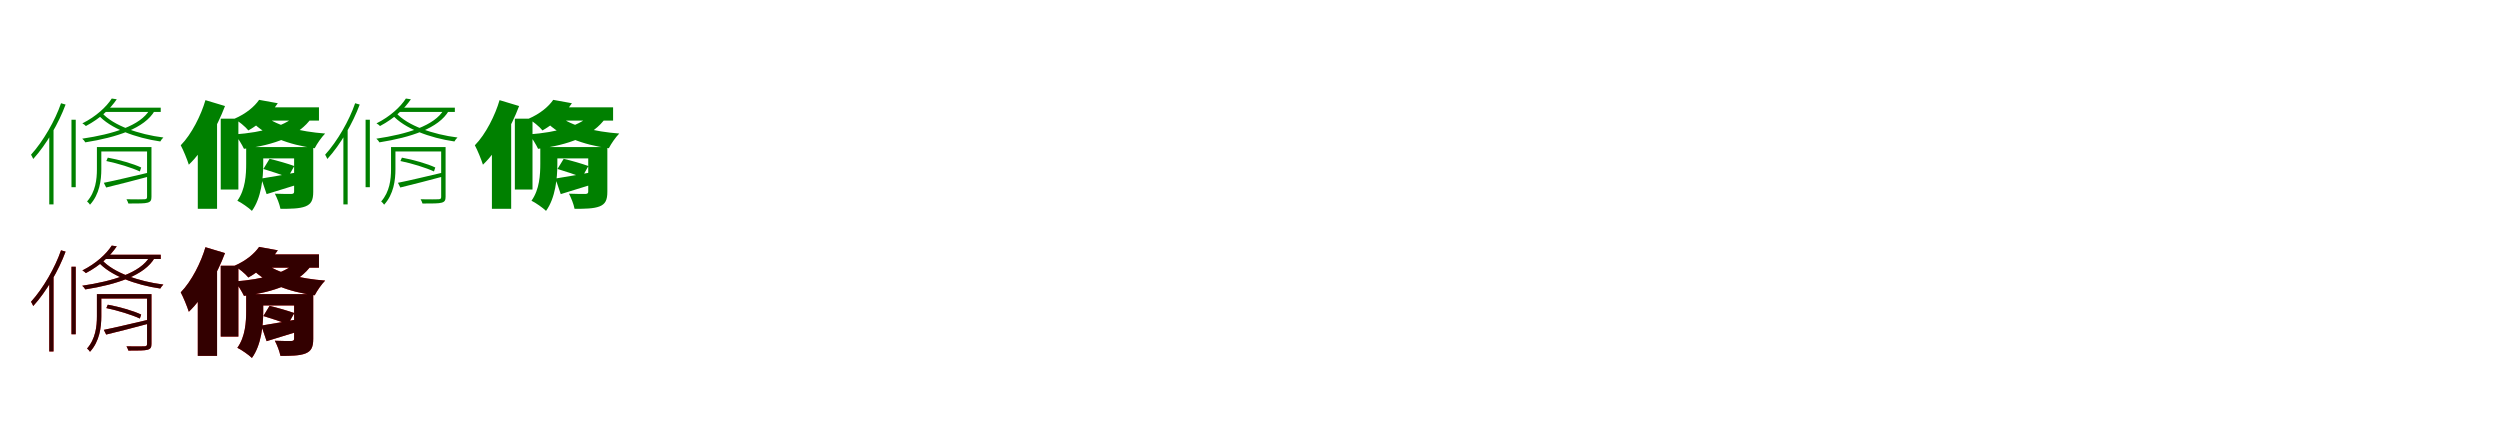 <?xml version="1.0" encoding="UTF-8"?>
<svg width="1700" height="300" xmlns="http://www.w3.org/2000/svg">
<rect width="100%" height="100%" fill="white"/>
<g fill="green" transform="translate(100 100) scale(0.1 -0.1)"><path d="M0.0 0.0V-338.0C0.0 -350.0 -3.0 -354.0 -17.0 -355.0C-32.0 -356.0 -77.0 -356.0 -140.0 -355.0C-135.0 -364.0 -129.0 -375.0 -127.0 -384.0C-57.0 -384.0 -16.0 -384.0 4.0 -378.0C25.0 -372.0 30.0 -361.0 30.0 -338.0V0.0ZM-240.0 330.0C-276.0 274.0 -346.0 208.0 -440.0 161.0C-432.0 157.0 -422.0 150.0 -416.0 143.0C-318.0 195.0 -250.0 260.0 -206.0 325.0ZM-306.0 232.0 -333.0 220.0C-253.0 127.0 -77.0 62.0 90.0 38.0C95.0 47.0 103.0 58.0 111.0 65.0C-57.0 86.0 -229.0 146.0 -306.0 232.0ZM-514.0 186.0V-273.0H-485.0V186.0ZM-273.0 268.0 -292.0 239.0H93.0V268.0ZM-585.0 298.0C-625.0 181.0 -705.0 41.0 -789.0 -52.0C-785.0 -59.0 -777.0 -73.0 -774.0 -81.0C-684.0 18.0 -601.0 162.0 -554.0 289.0ZM-665.0 116.0V-390.0H-636.0V145.0V146.0ZM18.0 254.0C-45.0 145.0 -232.0 88.0 -441.0 57.0C-433.0 51.0 -424.0 40.0 -420.0 32.0C-207.0 66.0 -17.0 127.0 52.0 247.0ZM-326.0 0.0V-30.0H14.0V0.0ZM-341.0 0.0V-151.0C-341.0 -219.0 -350.0 -304.0 -408.0 -370.0C-401.0 -375.0 -392.0 -385.0 -388.0 -392.0C-323.0 -321.0 -311.0 -225.0 -311.0 -151.0V0.0ZM-294.0 -243.0 -278.0 -275.0C-192.0 -254.0 -82.0 -226.0 25.0 -197.0L22.0 -171.0C-94.0 -198.0 -213.0 -227.0 -294.0 -243.0ZM-277.0 -95.0C-199.0 -111.0 -102.0 -141.0 -49.0 -166.0L-40.0 -139.0C-92.0 -114.0 -189.0 -86.0 -267.0 -72.0Z"/></g>
<g fill="green" transform="translate(200 100) scale(0.1 -0.1)"><path d="M0.0 0.0V-302.0C0.0 -315.0 -5.0 -318.0 -20.0 -319.0C-34.0 -319.0 -90.0 -319.0 -131.0 -317.0C-116.0 -346.0 -99.0 -388.0 -93.0 -420.0C-20.0 -420.0 36.0 -419.0 76.0 -404.0C117.0 -388.0 130.0 -360.0 130.0 -304.0V0.0ZM-238.0 321.0C-270.0 275.0 -326.0 227.0 -407.0 192.0C-377.0 176.0 -333.0 140.0 -311.0 113.0C-222.0 164.0 -162.0 223.0 -111.0 298.0ZM-193.0 208.0 -287.0 173.0C-193.0 75.0 -37.0 15.0 140.0 -8.0C155.0 22.0 187.0 68.0 211.0 92.0C42.0 105.0 -116.0 143.0 -193.0 208.0ZM-499.0 193.0V-289.0H-379.0V193.0ZM-183.0 270.0 -237.0 180.0H169.0V270.0ZM-603.0 319.0C-632.0 218.0 -697.0 87.0 -771.0 12.0C-753.0 -21.0 -727.0 -85.0 -716.0 -120.0C-612.0 -20.0 -525.0 134.0 -470.0 279.0ZM-655.0 101.0V-420.0H-524.0V217.0L-535.0 221.0ZM26.0 232.0C-43.0 144.0 -214.0 100.0 -403.0 86.0C-383.0 64.0 -354.0 16.0 -341.0 -12.0C-136.0 14.0 33.0 74.0 120.0 200.0ZM-248.0 0.0V-77.0H77.0V0.0ZM-326.0 0.0V-113.0C-326.0 -187.0 -331.0 -289.0 -386.0 -365.0C-360.0 -377.0 -307.0 -414.0 -287.0 -434.0C-223.0 -346.0 -210.0 -212.0 -210.0 -115.0V0.0ZM-223.0 -214.0 -187.0 -320.0C-107.0 -296.0 -13.0 -267.0 82.0 -237.0L75.0 -162.0C-36.0 -182.0 -149.0 -203.0 -223.0 -214.0ZM-209.0 -149.0C-155.0 -165.0 -80.0 -190.0 -42.0 -206.0L1.0 -129.0C-39.0 -114.0 -115.0 -92.0 -167.0 -80.0Z"/></g>
<g fill="green" transform="translate(300 100) scale(0.1 -0.1)"><path d="M0.0 0.0V-338.0C0.0 -350.0 -3.0 -354.0 -17.0 -355.0C-32.0 -356.0 -77.0 -356.0 -140.0 -355.0C-135.0 -364.0 -129.0 -375.0 -127.0 -384.0C-57.0 -384.0 -16.0 -384.0 4.0 -378.0C25.0 -372.0 30.0 -361.0 30.0 -338.0V0.0ZM-240.0 330.0C-276.0 274.0 -346.0 208.0 -440.0 161.0C-432.0 157.0 -422.0 150.0 -416.0 143.0C-318.0 195.0 -250.0 260.0 -206.0 325.0ZM-306.0 232.0 -333.0 220.0C-253.0 127.0 -77.0 62.0 90.0 38.0C95.0 47.0 103.0 58.0 111.0 65.0C-57.0 86.0 -229.0 146.0 -306.0 232.0ZM-514.0 186.0V-273.0H-485.0V186.0ZM-273.0 268.0 -292.0 239.0H93.0V268.0ZM-585.0 298.0C-625.0 181.0 -705.0 41.0 -789.0 -52.0C-785.0 -59.0 -777.0 -73.0 -774.0 -81.0C-684.0 18.0 -601.0 162.0 -554.0 289.0ZM-665.0 116.0V-390.0H-636.0V145.0V146.0ZM18.0 254.0C-45.0 145.0 -232.0 88.0 -441.0 57.0C-433.0 51.0 -424.0 40.0 -420.0 32.0C-207.0 66.0 -17.0 127.0 52.0 247.0ZM-326.0 0.0V-30.0H14.0V0.0ZM-341.0 0.0V-151.0C-341.0 -219.0 -350.0 -304.0 -408.0 -370.0C-401.0 -375.0 -392.0 -385.0 -388.0 -392.0C-323.0 -321.0 -311.0 -225.0 -311.0 -151.0V0.0ZM-294.0 -243.0 -278.0 -275.0C-192.0 -254.0 -82.0 -226.0 25.0 -197.0L22.0 -171.0C-94.0 -198.0 -213.0 -227.0 -294.0 -243.0ZM-277.0 -95.0C-199.0 -111.0 -102.0 -141.0 -49.0 -166.0L-40.0 -139.0C-92.0 -114.0 -189.0 -86.0 -267.0 -72.0Z"/></g>
<g fill="green" transform="translate(400 100) scale(0.1 -0.1)"><path d="M0.0 0.0V-302.0C0.0 -315.0 -5.0 -318.0 -20.0 -319.0C-34.0 -319.0 -90.0 -319.0 -131.0 -317.0C-116.0 -346.0 -99.0 -388.0 -93.0 -420.0C-20.0 -420.0 36.0 -419.0 76.0 -404.0C117.0 -388.0 130.0 -360.0 130.0 -304.0V0.0ZM-238.0 321.0C-270.0 275.0 -326.0 227.0 -407.0 192.0C-377.0 176.0 -333.0 140.0 -311.0 113.0C-222.0 164.0 -162.0 223.0 -111.0 298.0ZM-193.0 208.0 -287.0 173.0C-193.0 75.0 -37.0 15.0 140.0 -8.0C155.0 22.0 187.0 68.0 211.0 92.0C42.0 105.0 -116.0 143.0 -193.0 208.0ZM-499.0 193.0V-289.0H-379.0V193.0ZM-183.0 270.0 -237.0 180.0H169.0V270.0ZM-603.0 319.0C-632.0 218.0 -697.0 87.0 -771.0 12.0C-753.0 -21.0 -727.0 -85.0 -716.0 -120.0C-612.0 -20.0 -525.0 134.0 -470.0 279.0ZM-655.0 101.0V-420.0H-524.0V217.0L-535.0 221.0ZM26.0 232.0C-43.0 144.0 -214.0 100.0 -403.0 86.0C-383.0 64.0 -354.0 16.0 -341.0 -12.0C-136.0 14.0 33.0 74.0 120.0 200.0ZM-248.0 0.0V-77.0H77.0V0.0ZM-326.0 0.0V-113.0C-326.0 -187.0 -331.0 -289.0 -386.0 -365.0C-360.0 -377.0 -307.0 -414.0 -287.0 -434.0C-223.0 -346.0 -210.0 -212.0 -210.0 -115.0V0.0ZM-223.0 -214.0 -187.0 -320.0C-107.0 -296.0 -13.0 -267.0 82.0 -237.0L75.0 -162.0C-36.0 -182.0 -149.0 -203.0 -223.0 -214.0ZM-209.0 -149.0C-155.0 -165.0 -80.0 -190.0 -42.0 -206.0L1.0 -129.0C-39.0 -114.0 -115.0 -92.0 -167.0 -80.0Z"/></g>
<g fill="red" transform="translate(100 200) scale(0.1 -0.1)"><path d="M0.0 0.0V-338.0C0.0 -350.0 -3.0 -354.0 -17.0 -355.0C-32.0 -356.0 -77.0 -356.0 -140.0 -355.0C-135.0 -364.0 -129.0 -375.0 -127.0 -384.0C-57.0 -384.0 -16.0 -384.0 4.0 -378.0C25.0 -372.0 30.0 -361.0 30.0 -338.0V0.0ZM-240.0 330.0C-276.0 274.0 -346.0 208.0 -440.0 161.0C-432.0 157.0 -422.0 150.0 -416.0 143.0C-318.0 195.0 -250.0 260.0 -206.0 325.0ZM-306.0 232.0 -333.0 220.0C-253.0 127.0 -77.0 62.0 90.0 38.0C95.0 47.0 103.0 58.0 111.0 65.0C-57.0 86.0 -229.0 146.0 -306.0 232.0ZM-514.0 186.0V-273.0H-485.0V186.0ZM-273.0 268.0 -292.0 239.0H93.0V268.0ZM-585.0 298.0C-625.0 181.0 -705.0 41.0 -789.0 -52.0C-785.0 -59.0 -777.0 -73.0 -774.0 -81.0C-684.0 18.0 -601.0 162.0 -554.0 289.0ZM-665.0 116.0V-390.0H-636.0V145.0V146.0ZM18.0 254.0C-45.0 145.0 -232.0 88.0 -441.0 57.0C-433.0 51.0 -424.0 40.0 -420.0 32.0C-207.0 66.0 -17.0 127.0 52.0 247.0ZM-326.0 0.0V-30.0H14.0V0.0ZM-341.0 0.0V-151.0C-341.0 -219.0 -350.0 -304.0 -408.0 -370.0C-401.0 -375.0 -392.0 -385.0 -388.0 -392.0C-323.0 -321.0 -311.0 -225.0 -311.0 -151.0V0.0ZM-294.0 -243.0 -278.0 -275.0C-192.0 -254.0 -82.0 -226.0 25.0 -197.0L22.0 -171.0C-94.0 -198.0 -213.0 -227.0 -294.0 -243.0ZM-277.0 -95.0C-199.0 -111.0 -102.0 -141.0 -49.0 -166.0L-40.0 -139.0C-92.0 -114.0 -189.0 -86.0 -267.0 -72.0Z"/></g>
<g fill="black" opacity=".8" transform="translate(100 200) scale(0.1 -0.1)"><path d="M0.0 0.0V-338.0C0.0 -350.0 -3.0 -354.0 -17.0 -355.0C-32.0 -356.0 -77.0 -356.0 -140.0 -355.0C-135.0 -364.0 -129.0 -375.0 -127.0 -384.0C-57.0 -384.0 -16.0 -384.0 4.0 -378.0C25.0 -372.0 30.0 -361.0 30.0 -338.0V0.0ZM-240.0 330.0C-276.0 274.0 -346.0 208.0 -440.0 161.0C-432.0 157.0 -422.0 150.0 -416.0 143.0C-318.0 195.0 -250.0 260.0 -206.0 325.0ZM-306.0 232.0 -333.0 220.0C-253.0 127.0 -77.0 62.0 90.0 38.0C95.0 47.0 103.0 58.0 111.0 65.0C-57.0 86.0 -229.0 146.0 -306.0 232.0ZM-514.0 186.0V-273.0H-485.0V186.0ZM-273.0 268.0 -292.0 239.0H93.0V268.0ZM-585.0 298.0C-625.0 181.0 -705.0 41.0 -789.0 -52.0C-785.0 -59.0 -777.0 -73.0 -774.0 -81.0C-684.0 18.0 -601.0 162.0 -554.0 289.0ZM-665.0 116.0V-390.0H-636.0V145.0V146.0ZM18.0 254.0C-45.0 145.0 -232.0 88.0 -441.0 57.0C-433.0 51.0 -424.0 40.0 -420.0 32.0C-207.0 66.0 -17.0 127.0 52.0 247.0ZM-326.0 0.0V-30.0H14.0V0.0ZM-341.0 0.0V-151.0C-341.0 -219.0 -350.0 -304.0 -408.0 -370.0C-401.0 -375.0 -392.0 -385.0 -388.0 -392.0C-323.0 -321.0 -311.0 -225.0 -311.0 -151.0V0.0ZM-294.0 -243.0 -278.0 -275.0C-192.0 -254.0 -82.0 -226.0 25.0 -197.0L22.0 -171.0C-94.0 -198.0 -213.0 -227.0 -294.0 -243.0ZM-277.0 -95.0C-199.0 -111.0 -102.0 -141.0 -49.0 -166.0L-40.0 -139.0C-92.0 -114.0 -189.0 -86.0 -267.0 -72.0Z"/></g>
<g fill="red" transform="translate(200 200) scale(0.1 -0.1)"><path d="M0.0 0.0V-302.0C0.0 -315.0 -5.0 -318.0 -20.0 -319.0C-34.0 -319.0 -90.0 -319.0 -131.0 -317.0C-116.0 -346.0 -99.0 -388.0 -93.0 -420.0C-20.0 -420.0 36.0 -419.0 76.0 -404.0C117.0 -388.0 130.0 -360.0 130.0 -304.0V0.0ZM-238.0 321.0C-270.0 275.0 -326.0 227.0 -407.0 192.0C-377.0 176.0 -333.0 140.0 -311.0 113.0C-222.0 164.0 -162.0 223.0 -111.0 298.0ZM-193.0 208.0 -287.0 173.0C-193.0 75.0 -37.0 15.0 140.0 -8.0C155.0 22.0 187.0 68.0 211.0 92.0C42.0 105.0 -116.0 143.0 -193.0 208.0ZM-499.0 193.0V-289.0H-379.0V193.0ZM-183.0 270.0 -237.0 180.0H169.0V270.0ZM-603.0 319.0C-632.0 218.0 -697.0 87.0 -771.0 12.0C-753.0 -21.0 -727.0 -85.0 -716.0 -120.0C-612.0 -20.0 -525.0 134.0 -470.0 279.0ZM-655.0 101.0V-420.0H-524.0V217.0L-535.0 221.0ZM26.0 232.0C-43.0 144.0 -214.0 100.0 -403.0 86.0C-383.0 64.0 -354.0 16.0 -341.0 -12.0C-136.0 14.0 33.0 74.0 120.0 200.0ZM-248.0 0.0V-77.0H77.0V0.0ZM-326.0 0.0V-113.0C-326.0 -187.0 -331.0 -289.0 -386.0 -365.0C-360.0 -377.0 -307.0 -414.0 -287.0 -434.0C-223.0 -346.0 -210.0 -212.0 -210.0 -115.0V0.0ZM-223.0 -214.0 -187.0 -320.0C-107.0 -296.0 -13.0 -267.0 82.0 -237.0L75.0 -162.0C-36.0 -182.0 -149.0 -203.0 -223.0 -214.0ZM-209.0 -149.0C-155.0 -165.0 -80.0 -190.0 -42.0 -206.0L1.0 -129.0C-39.0 -114.0 -115.0 -92.0 -167.0 -80.0Z"/></g>
<g fill="black" opacity=".8" transform="translate(200 200) scale(0.1 -0.1)"><path d="M0.0 0.0V-302.0C0.0 -315.0 -5.0 -318.0 -20.0 -319.0C-34.0 -319.0 -90.0 -319.0 -131.0 -317.0C-116.0 -346.0 -99.0 -388.0 -93.0 -420.0C-20.0 -420.0 36.0 -419.0 76.0 -404.0C117.0 -388.0 130.0 -360.0 130.0 -304.0V0.0ZM-238.0 321.0C-270.0 275.0 -326.0 227.0 -407.0 192.0C-377.0 176.0 -333.0 140.0 -311.0 113.0C-222.0 164.0 -162.0 223.0 -111.0 298.0ZM-193.0 208.0 -287.0 173.0C-193.0 75.0 -37.0 15.0 140.0 -8.0C155.0 22.0 187.0 68.0 211.0 92.0C42.0 105.0 -116.0 143.0 -193.0 208.0ZM-499.0 193.0V-289.0H-379.0V193.0ZM-183.0 270.0 -237.0 180.0H169.0V270.0ZM-603.0 319.0C-632.0 218.0 -697.0 87.0 -771.0 12.0C-753.0 -21.0 -727.0 -85.0 -716.0 -120.0C-612.0 -20.0 -525.0 134.0 -470.0 279.0ZM-655.0 101.0V-420.0H-524.0V217.0L-535.0 221.0ZM26.0 232.0C-43.0 144.0 -214.0 100.0 -403.0 86.0C-383.0 64.0 -354.0 16.0 -341.0 -12.0C-136.0 14.0 33.0 74.0 120.0 200.0ZM-248.0 0.0V-77.0H77.0V0.0ZM-326.0 0.0V-113.0C-326.0 -187.0 -331.0 -289.0 -386.0 -365.0C-360.0 -377.0 -307.0 -414.0 -287.0 -434.0C-223.0 -346.0 -210.0 -212.0 -210.0 -115.0V0.0ZM-223.0 -214.0 -187.0 -320.0C-107.0 -296.0 -13.0 -267.0 82.0 -237.0L75.0 -162.0C-36.0 -182.0 -149.0 -203.0 -223.0 -214.0ZM-209.0 -149.0C-155.0 -165.0 -80.0 -190.0 -42.0 -206.0L1.0 -129.0C-39.0 -114.0 -115.0 -92.0 -167.0 -80.0Z"/></g>
</svg>
